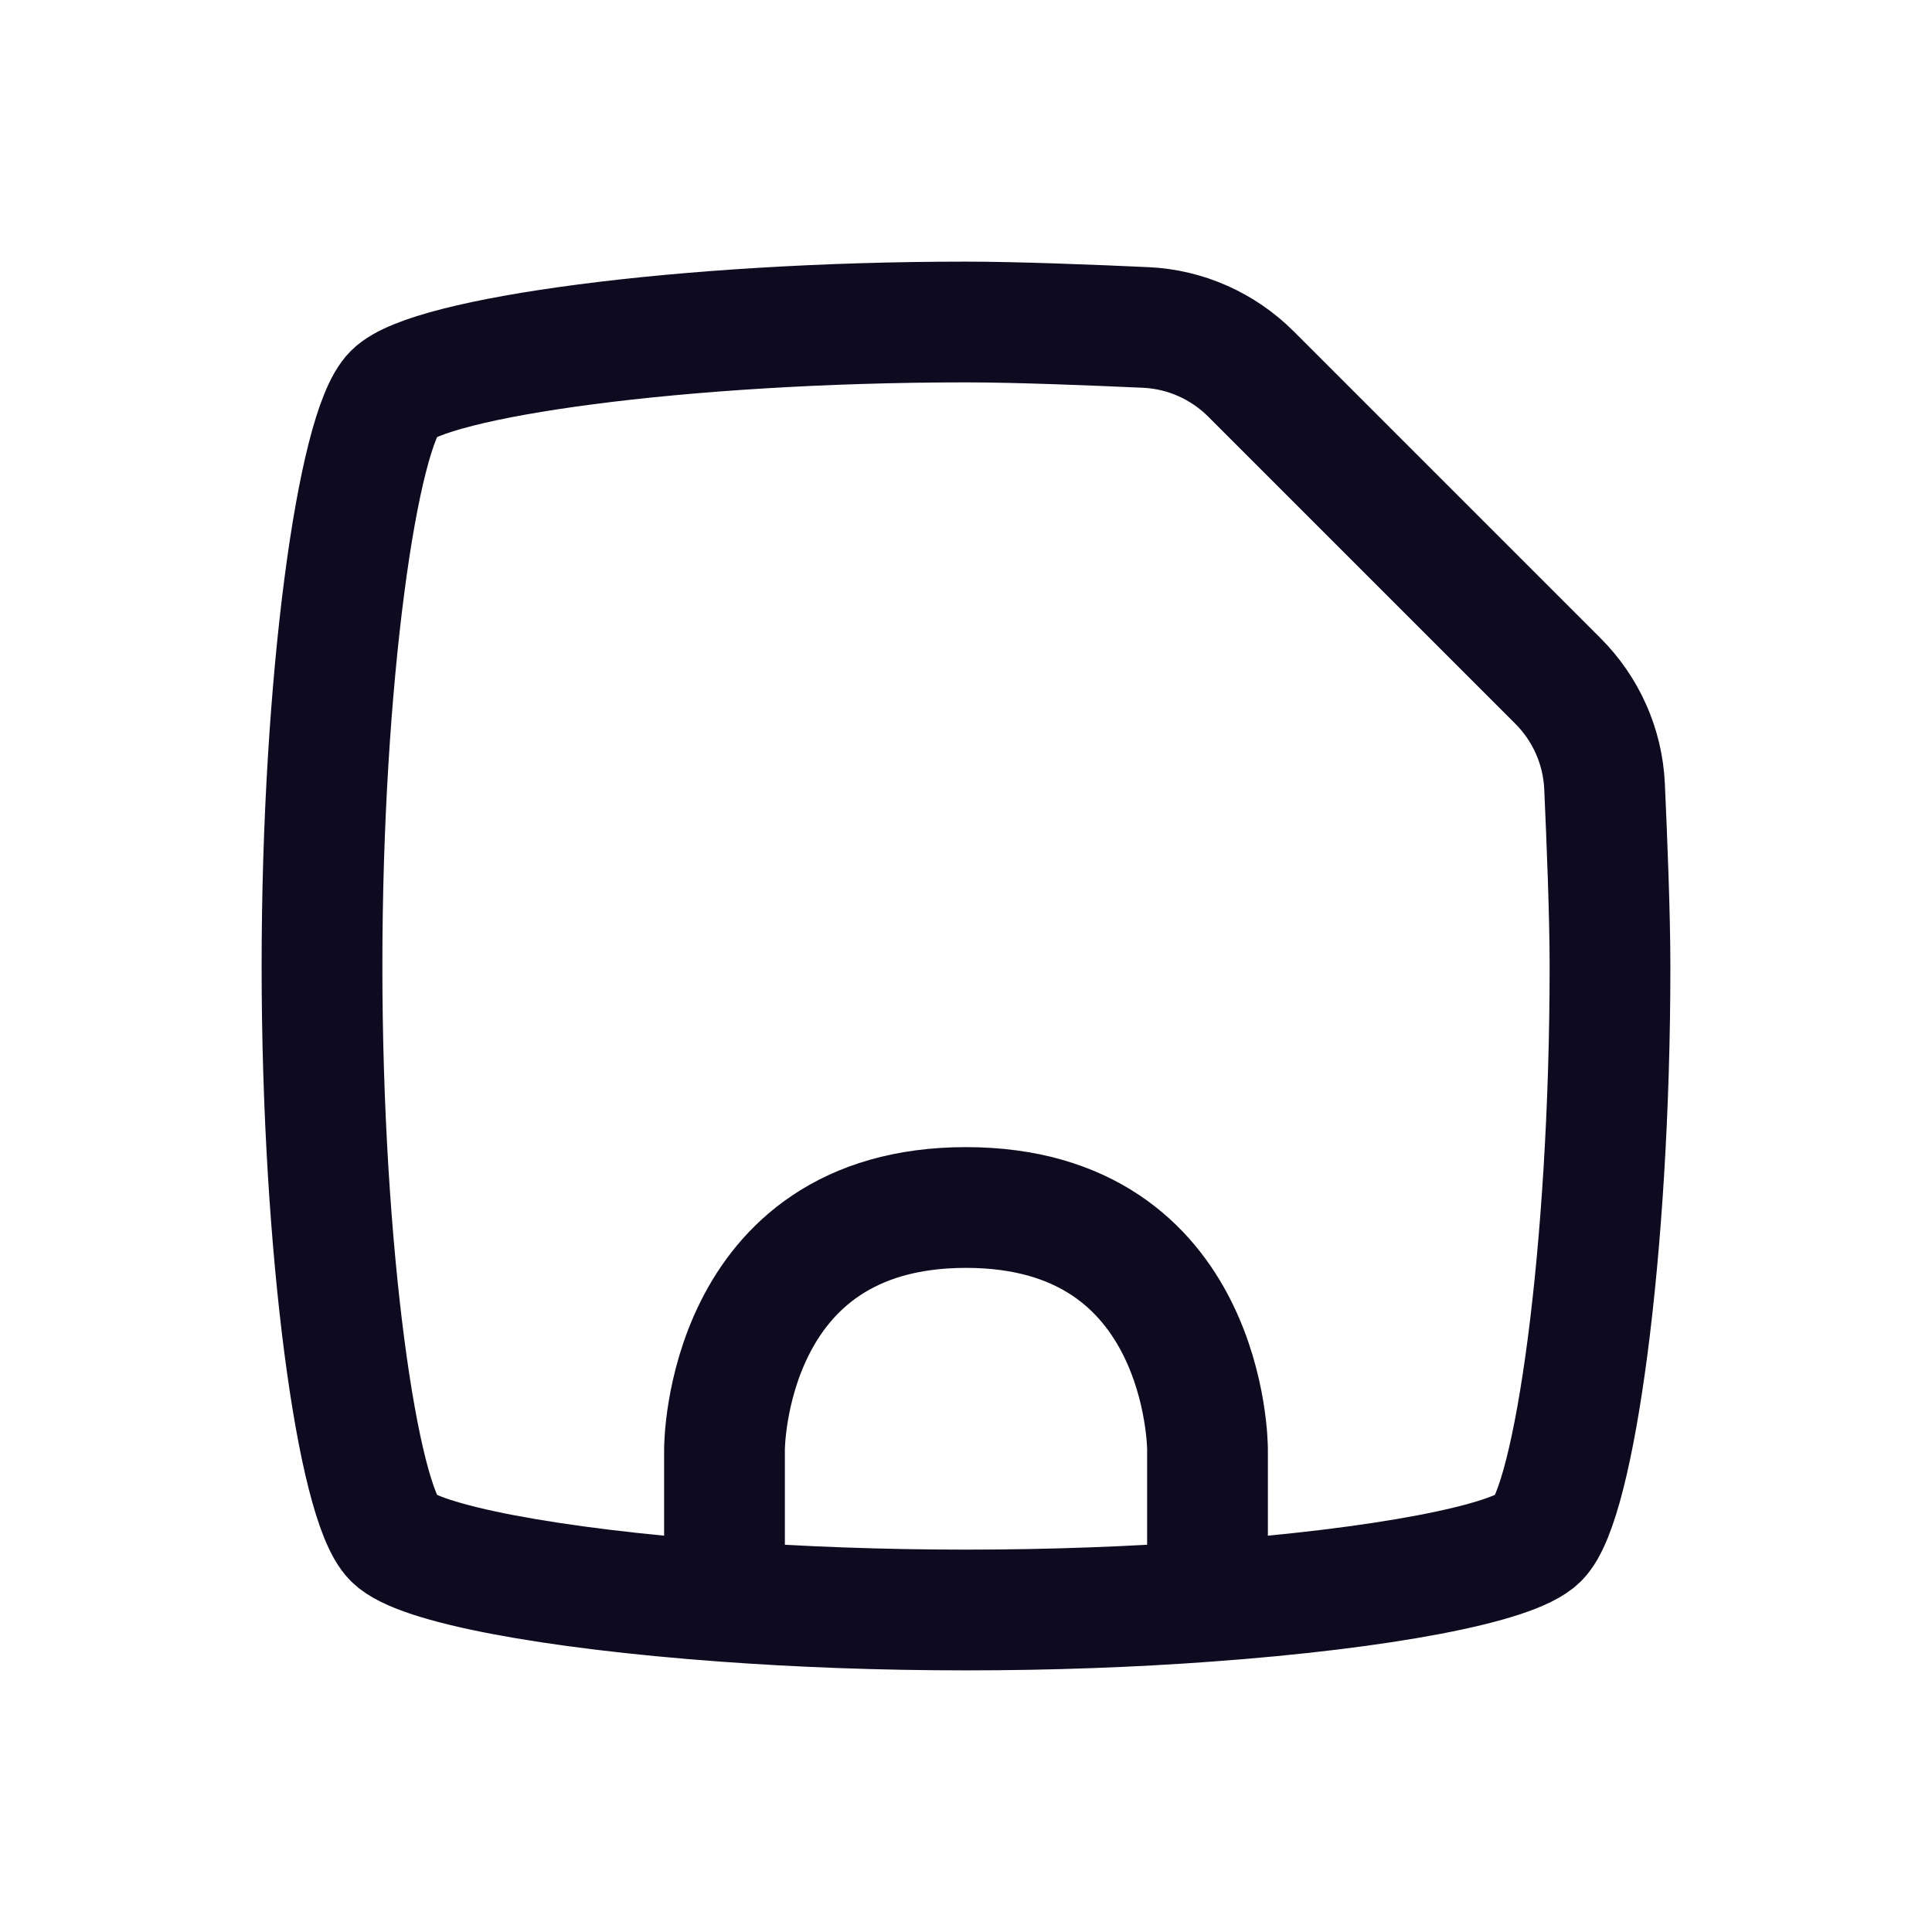<svg width="24" height="24" viewBox="0 0 24 24" fill="none" xmlns="http://www.w3.org/2000/svg">
<path d="M15 19.893C17.172 19.735 18.799 19.423 19.111 19.111C19.556 18.667 20 15.556 20 12C20 11.369 19.962 10.424 19.932 9.764C19.909 9.272 19.701 8.807 19.353 8.459L15.541 4.647C15.193 4.299 14.728 4.091 14.236 4.068C13.576 4.038 12.631 4 12 4C8.444 4 5.333 4.444 4.889 4.889C4.444 5.333 4 8.444 4 12C4 15.556 4.444 18.667 4.889 19.111C5.201 19.423 6.828 19.735 9 19.893M15 19.893C14.079 19.961 13.059 20 12 20C10.941 20 9.921 19.961 9 19.893M15 19.893V18C15 18 15 15 12 15C9 15 9 18 9 18V19.893" stroke="#0E0B20" stroke-width="1.5" stroke-linecap="round" stroke-linejoin="round"/>
</svg>
